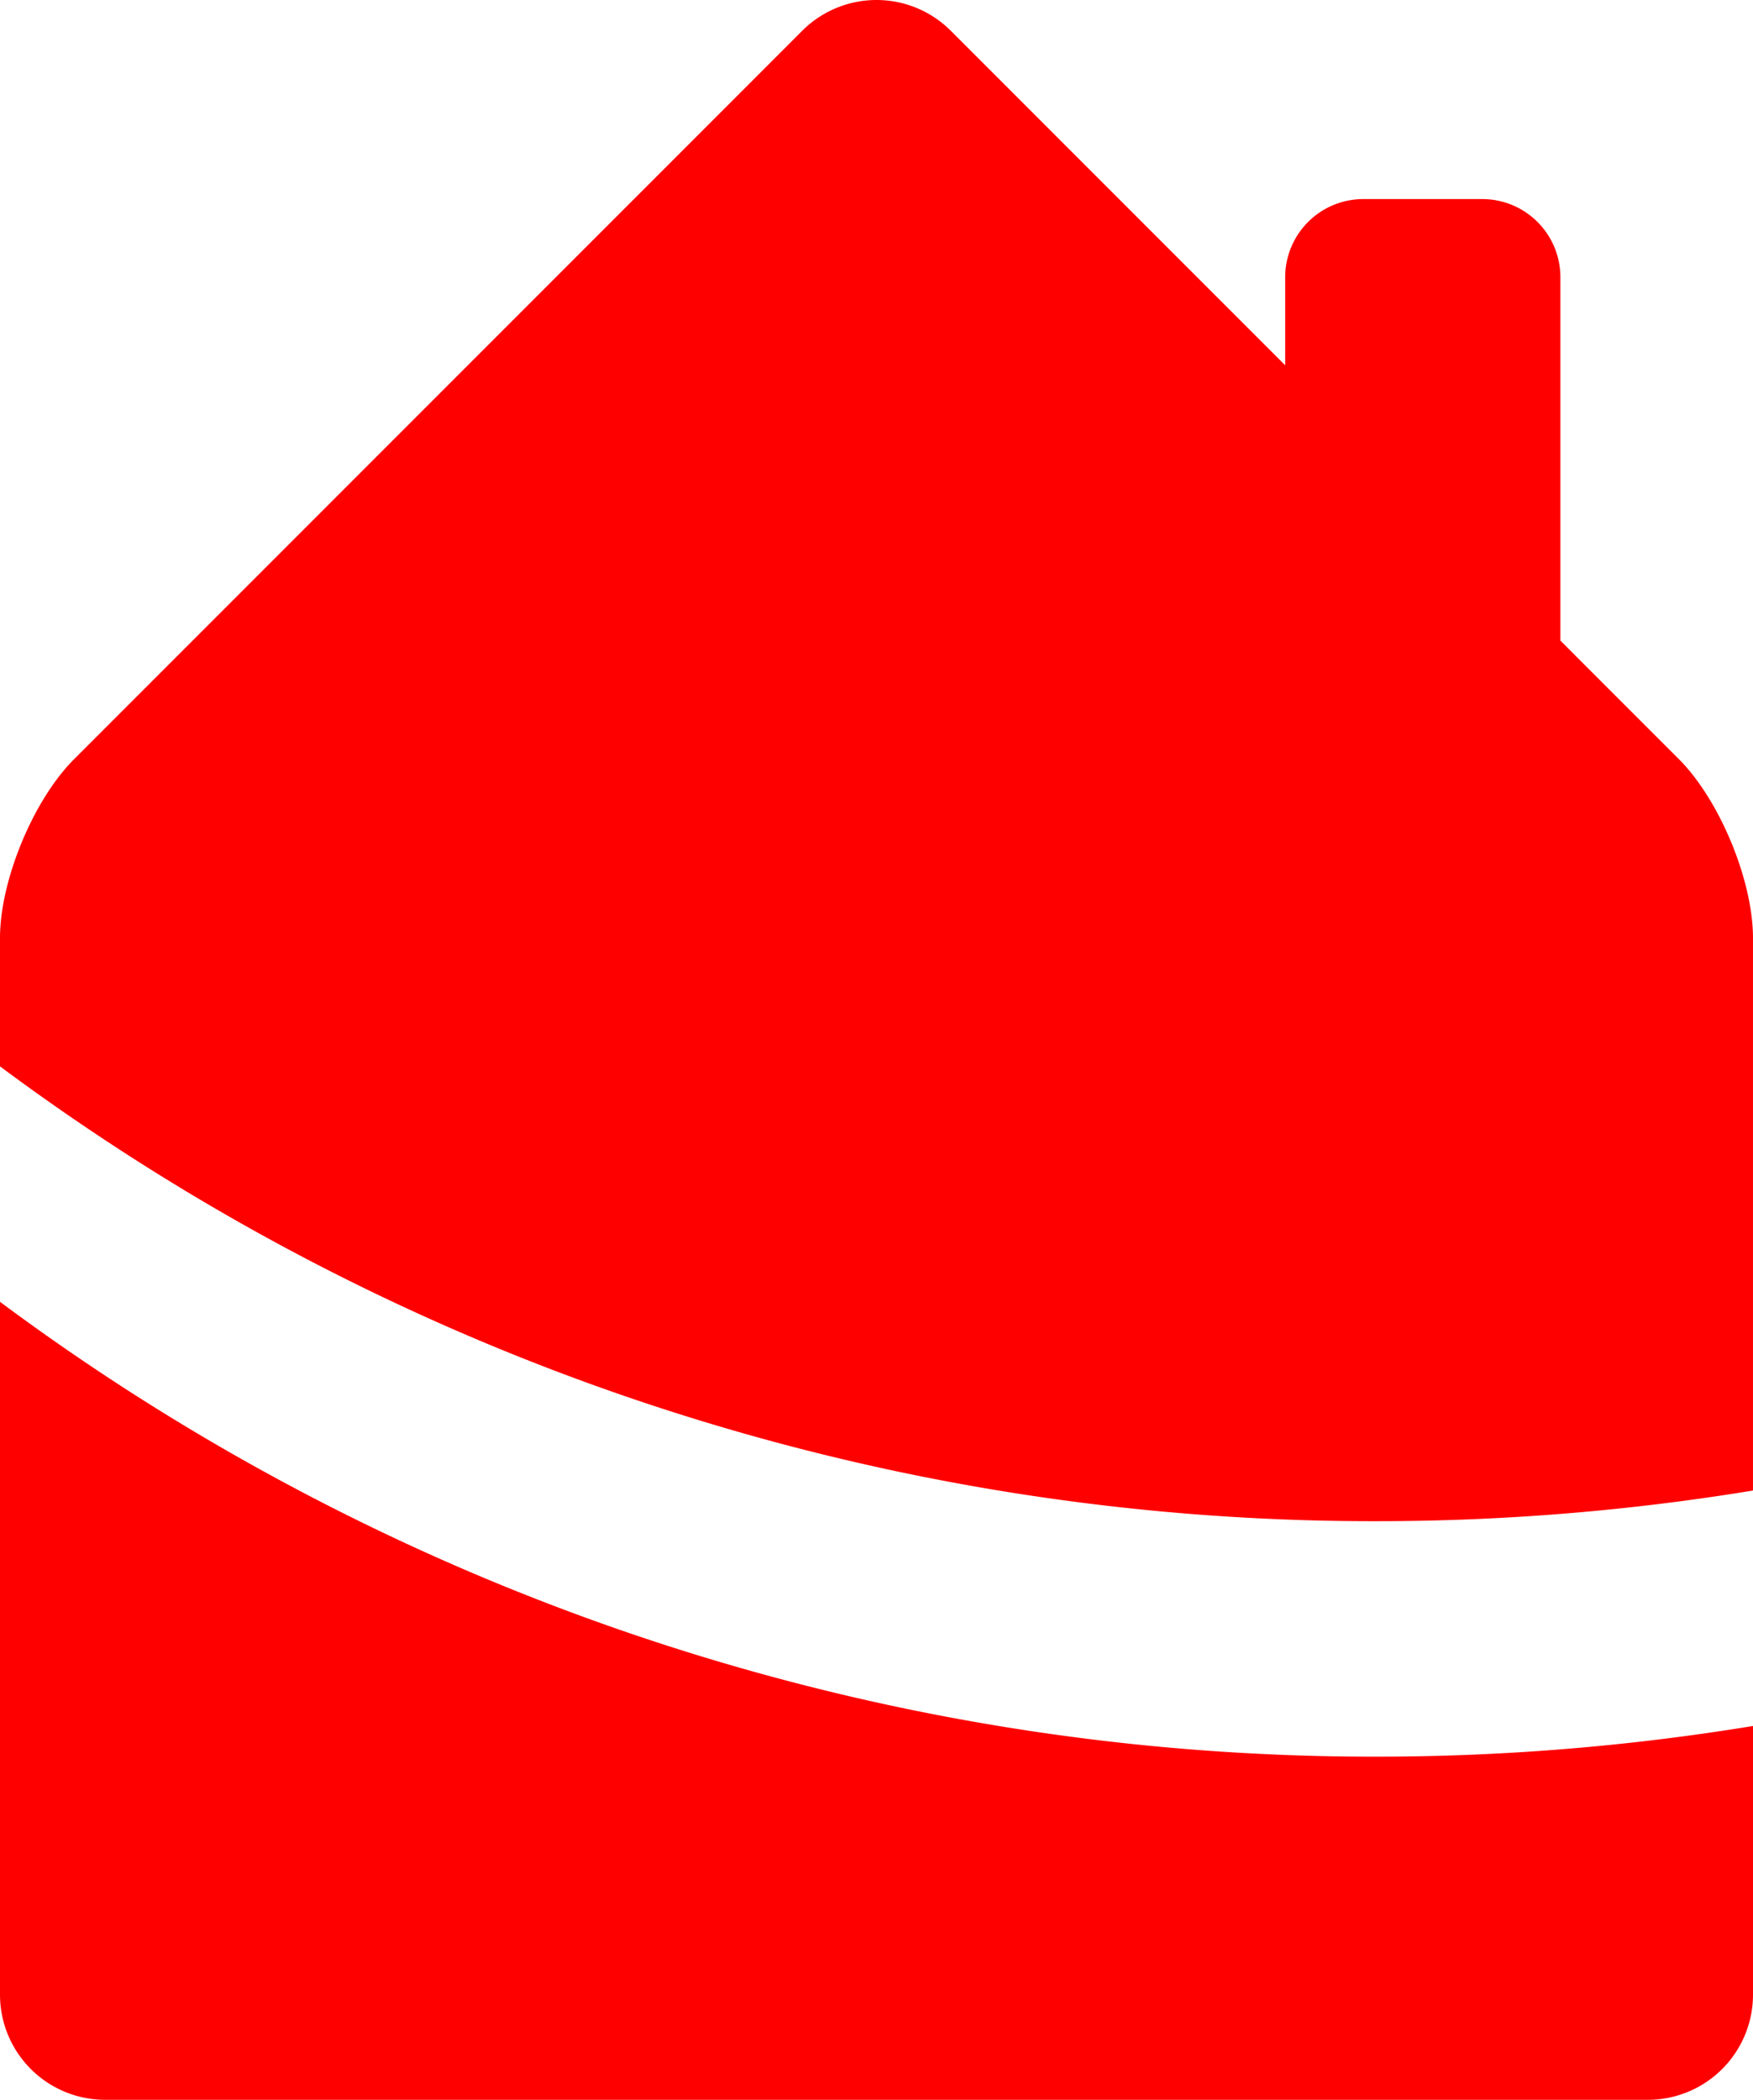<svg id="e3bce5ad-0e3e-4494-8743-9fcae4940936" data-name="Ebene 1" xmlns="http://www.w3.org/2000/svg" viewBox="0 0 363.741 435.58"><defs><style>.bdf780ce-2fa2-4acd-930b-b9d96aacdc42{fill:red;}</style></defs><title>favicon</title><path class="bdf780ce-2fa2-4acd-930b-b9d96aacdc42" d="M916.48,689.671l-24.573-24.575V589.672a16.214,16.214,0,0,0-16.166-16.166H850.968a16.214,16.214,0,0,0-16.166,16.166v18.314L765.383,538.56a21.804,21.804,0,0,0-30.763,0L583.524,689.671c-8.485,8.465-15.395,25.165-15.395,37.125v26.618a477.233,477.233,0,0,0,285.629,94.345,481.678,481.678,0,0,0,78.112-6.36V726.796C931.87,714.836,924.943,698.136,916.48,689.671Z" transform="translate(-568.13 -532.21)"/><path class="bdf780ce-2fa2-4acd-930b-b9d96aacdc42" d="M568.13,802.256v143.784A21.822,21.822,0,0,0,589.882,967.79H910.122a21.823,21.823,0,0,0,21.749-21.75V890.24a481.678,481.678,0,0,1-78.112,6.36A477.233,477.233,0,0,1,568.13,802.256Z" transform="translate(-568.13 -532.21)"/></svg>